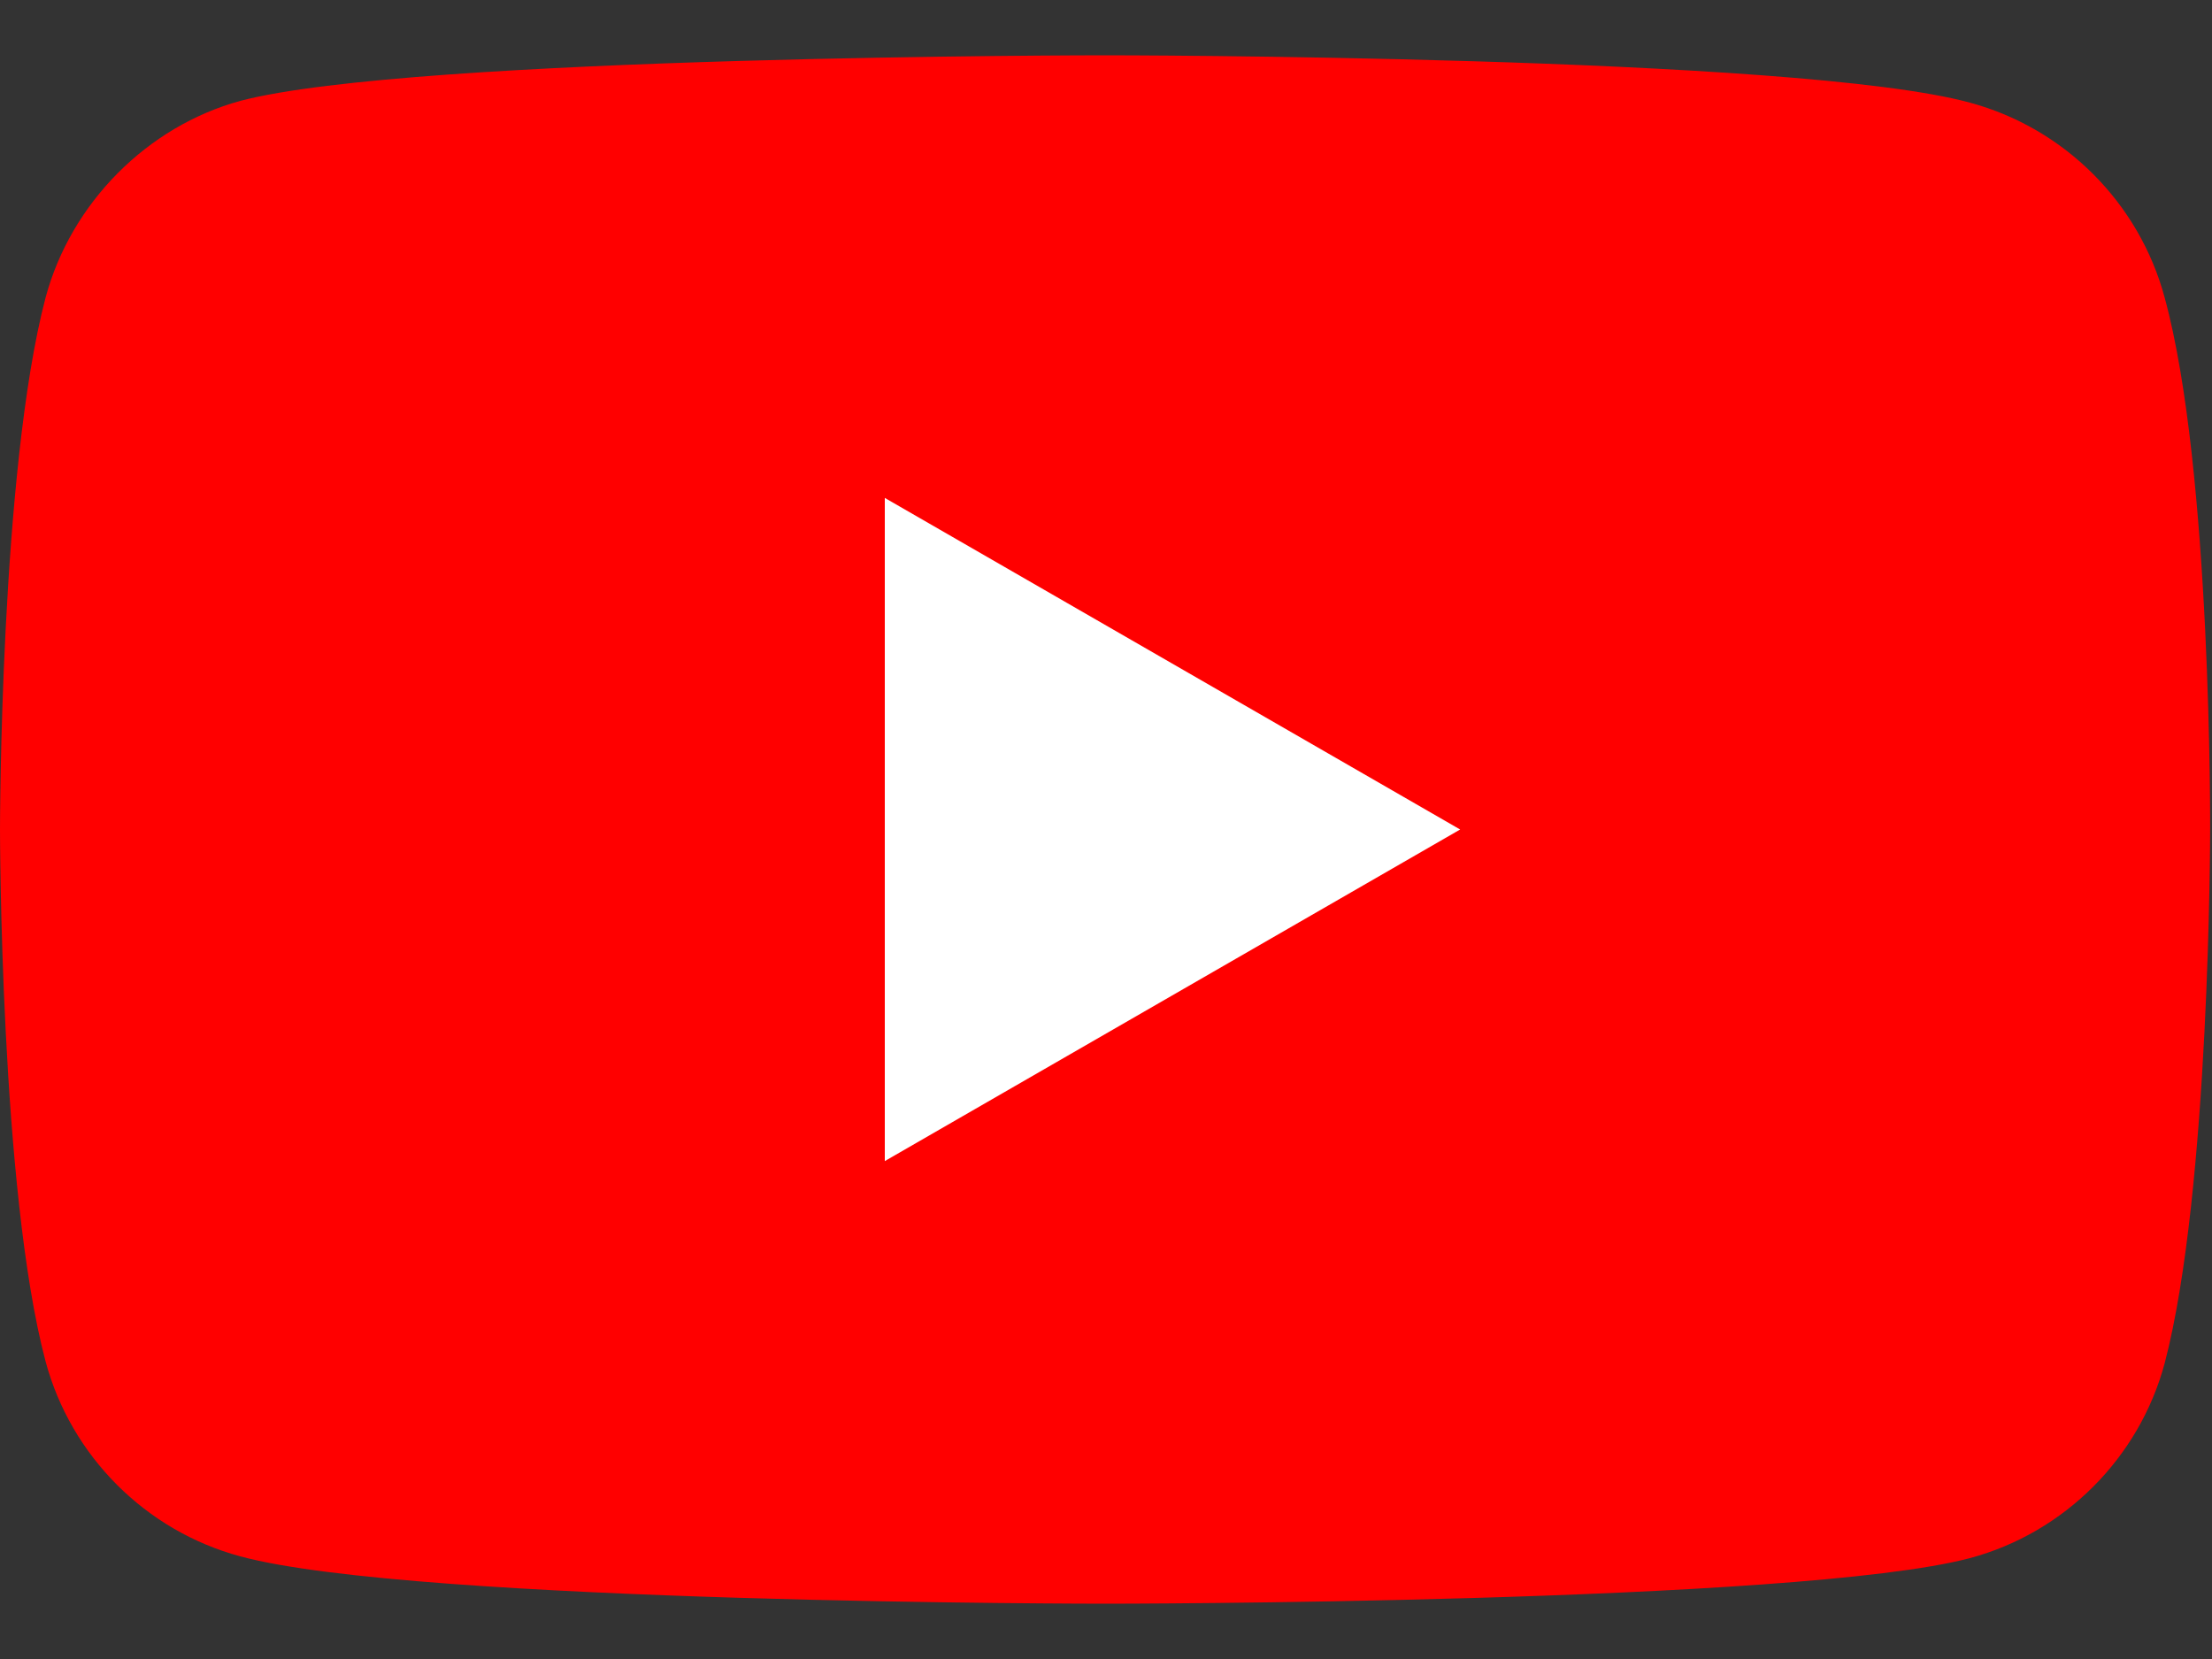 <svg width="20" height="15" viewBox="0 0 20 15" fill="none" xmlns="http://www.w3.org/2000/svg">
<rect x="0" y="0" width="20" height="15" fill="#333333" stroke="none"/>
<path d="M19.572 2.691C19.342 1.834 18.667 1.159 17.811 0.928C16.247 0.5 9.992 0.5 9.992 0.5C9.992 0.5 3.737 0.5 2.173 0.912C1.333 1.142 0.642 1.834 0.412 2.691C0 4.255 0 7.5 0 7.5C0 7.5 0 10.761 0.412 12.309C0.642 13.166 1.317 13.841 2.173 14.072C3.753 14.5 9.992 14.5 9.992 14.5C9.992 14.5 16.247 14.5 17.811 14.088C18.667 13.858 19.342 13.182 19.572 12.326C19.983 10.761 19.983 7.516 19.983 7.516C19.983 7.516 20 4.255 19.572 2.691Z" fill="#FF0000"/>
<path d="M8 10.498L13.202 7.5L8 4.502V10.498Z" fill="white"/>
</svg>
